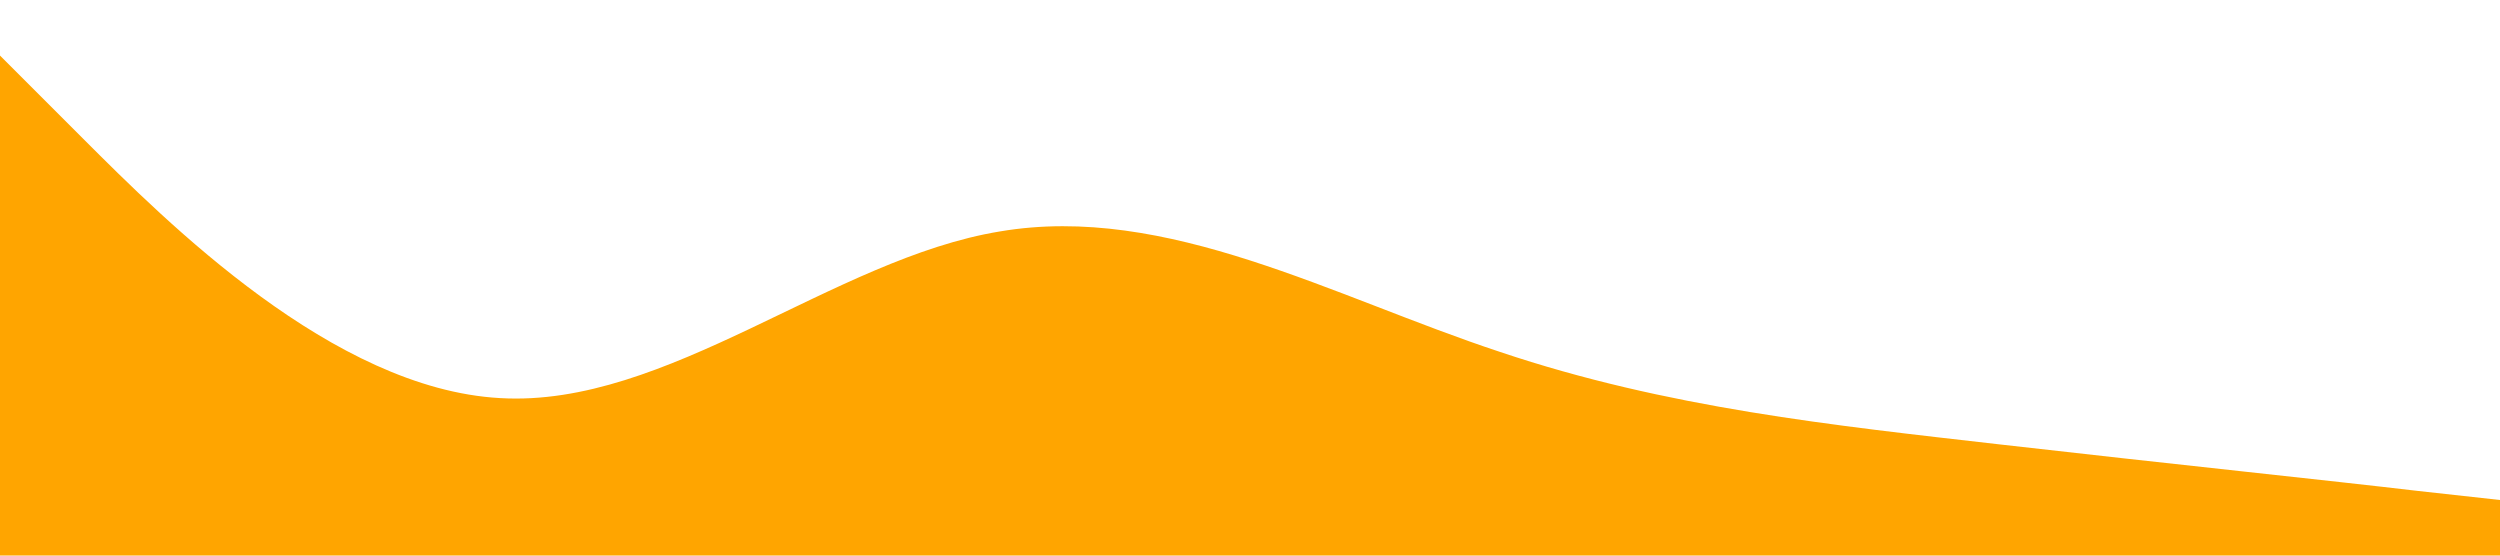 <?xml version="1.0" standalone="no"?><svg xmlns="http://www.w3.org/2000/svg" viewBox="0 0 1440 320"><path fill="orange " fill-opacity="1" d="M0,32L48,80C96,128,192,224,288,229.3C384,235,480,149,576,133.3C672,117,768,171,864,202.7C960,235,1056,245,1152,256C1248,267,1344,277,1392,282.7L1440,288L1440,320L1392,320C1344,320,1248,320,1152,320C1056,320,960,320,864,320C768,320,672,320,576,320C480,320,384,320,288,320C192,320,96,320,48,320L0,320Z"></path></svg>